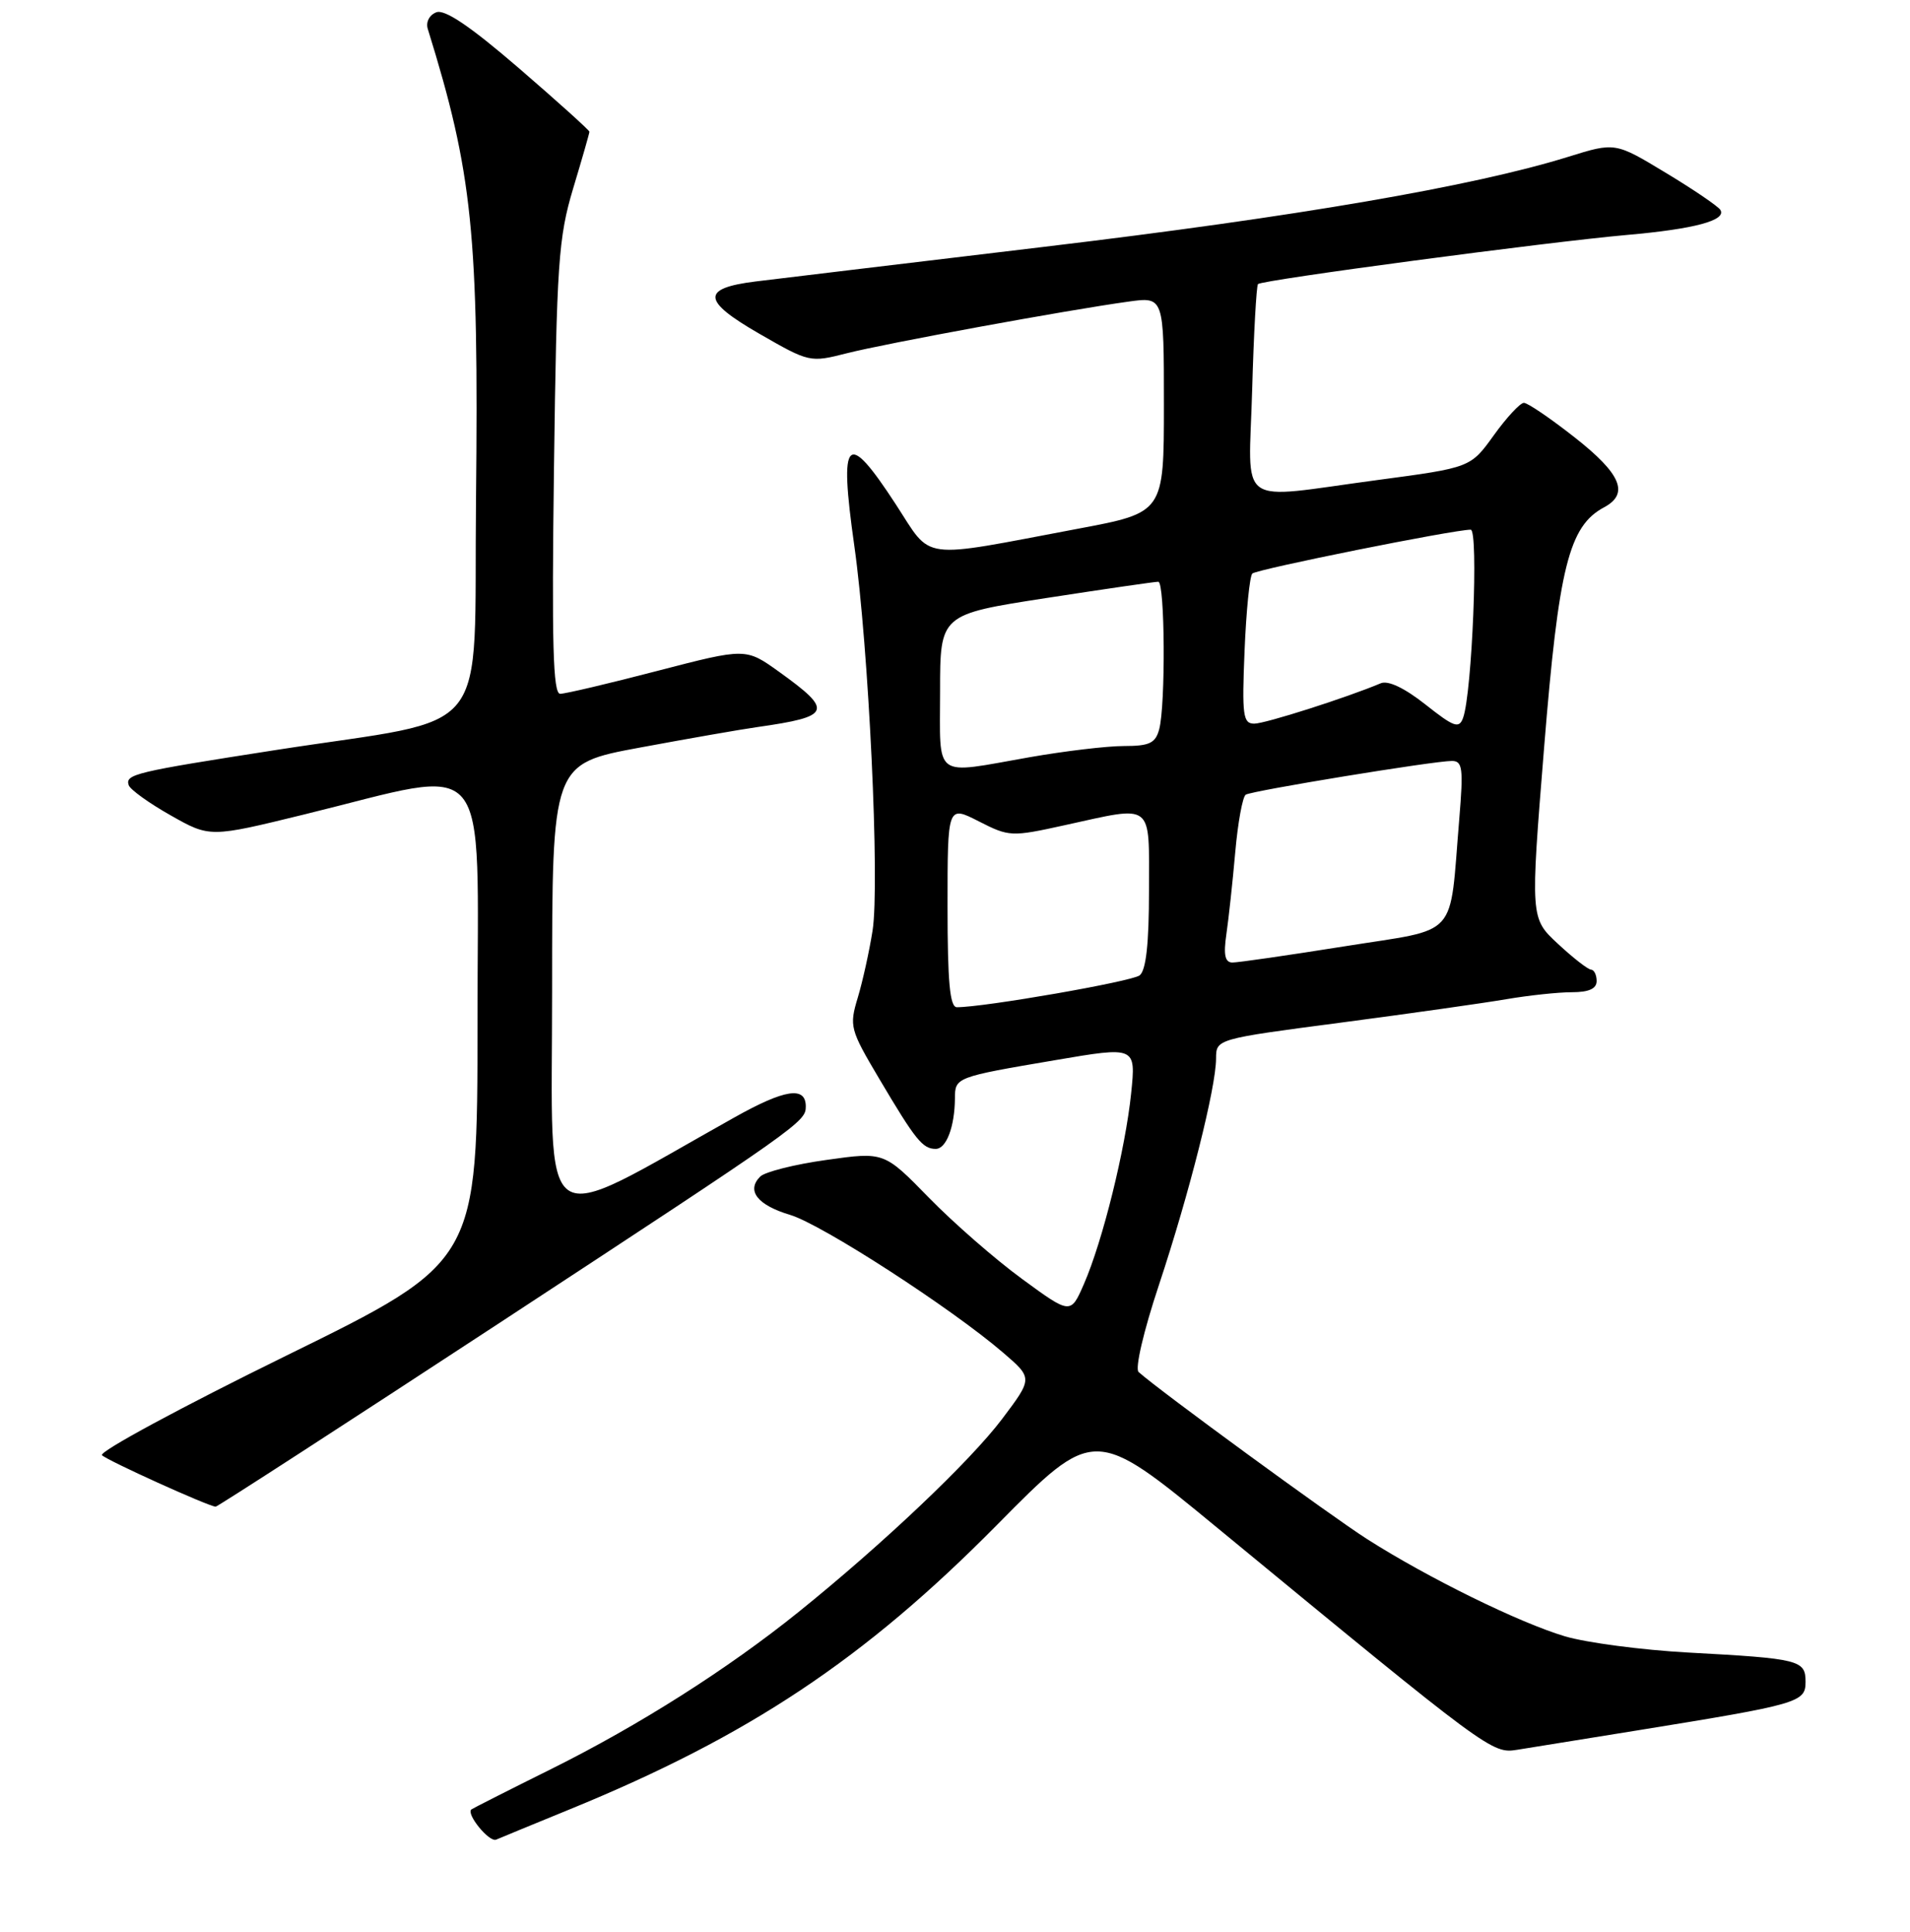 <?xml version="1.0" encoding="UTF-8" standalone="no"?>
<!DOCTYPE svg PUBLIC "-//W3C//DTD SVG 1.1//EN" "http://www.w3.org/Graphics/SVG/1.1/DTD/svg11.dtd" >
<svg xmlns="http://www.w3.org/2000/svg" xmlns:xlink="http://www.w3.org/1999/xlink" version="1.1" viewBox="0 0 256 259">
 <g >
 <path fill="currentColor"
d=" M 76.43 242.50 C 100.38 232.70 115.85 222.40 133.58 204.45 C 146.66 191.21 146.66 191.21 163.08 204.73 C 199.71 234.90 199.97 235.09 203.38 234.54 C 205.10 234.26 212.35 233.09 219.50 231.94 C 241.13 228.44 242.00 228.19 242.00 225.44 C 242.00 222.52 241.22 222.32 226.25 221.51 C 220.06 221.17 212.64 220.19 209.76 219.34 C 203.62 217.51 191.44 211.53 183.26 206.32 C 178.40 203.22 155.42 186.43 152.61 183.91 C 152.10 183.46 153.27 178.44 155.33 172.25 C 159.40 159.99 162.98 145.80 162.99 141.89 C 163.00 139.27 163.00 139.27 179.75 137.07 C 188.96 135.86 198.95 134.44 201.93 133.93 C 204.92 133.42 208.86 133.00 210.68 133.00 C 212.96 133.00 214.00 132.53 214.00 131.50 C 214.00 130.68 213.66 129.99 213.25 129.97 C 212.84 129.96 210.84 128.40 208.81 126.51 C 205.11 123.08 205.11 123.08 206.96 100.18 C 208.92 75.98 210.28 70.52 215.00 68.00 C 218.40 66.18 217.28 63.52 211.08 58.65 C 207.83 56.09 204.76 54.00 204.25 54.00 C 203.75 54.00 201.94 55.95 200.22 58.34 C 197.10 62.68 197.10 62.68 184.66 64.34 C 165.37 66.91 167.38 68.36 167.83 52.25 C 168.04 44.69 168.40 38.31 168.61 38.08 C 169.13 37.53 207.35 32.44 218.09 31.49 C 227.12 30.70 231.45 29.53 230.58 28.13 C 230.28 27.65 226.99 25.41 223.26 23.16 C 216.48 19.06 216.48 19.06 210.16 21.03 C 197.45 24.98 173.70 29.06 140.00 33.08 C 121.03 35.35 103.59 37.44 101.27 37.73 C 93.97 38.64 94.08 40.30 101.73 44.71 C 108.47 48.59 108.56 48.61 113.51 47.35 C 118.74 46.02 143.09 41.55 151.25 40.43 C 156.00 39.77 156.00 39.77 156.00 54.24 C 156.00 68.71 156.00 68.71 144.50 70.87 C 122.92 74.94 125.03 75.22 120.07 67.61 C 113.47 57.48 112.43 58.51 114.50 73.13 C 116.44 86.80 117.94 118.49 116.95 124.75 C 116.52 127.48 115.63 131.52 114.97 133.72 C 113.81 137.56 113.93 138.00 117.85 144.61 C 122.73 152.85 123.66 154.00 125.42 154.00 C 126.84 154.00 127.96 151.03 127.99 147.22 C 128.00 144.41 128.09 144.37 141.41 142.11 C 152.25 140.26 152.25 140.26 151.61 146.54 C 150.84 154.03 147.79 166.35 145.29 172.09 C 143.50 176.20 143.50 176.20 137.00 171.44 C 133.42 168.83 127.80 163.92 124.50 160.54 C 118.50 154.39 118.50 154.39 110.77 155.48 C 106.52 156.07 102.52 157.08 101.89 157.71 C 100.00 159.60 101.52 161.54 105.91 162.85 C 110.17 164.13 127.52 175.35 134.47 181.33 C 138.43 184.74 138.43 184.74 134.30 190.22 C 130.01 195.90 118.31 206.99 107.00 216.10 C 97.51 223.74 85.65 231.27 73.87 237.13 C 68.17 239.96 63.36 242.40 63.18 242.54 C 62.44 243.15 65.58 246.99 66.50 246.59 C 67.05 246.35 71.52 244.51 76.43 242.50 Z  M 66.90 177.36 C 107.35 150.84 108.00 150.38 108.00 148.31 C 108.00 145.56 105.19 145.99 98.42 149.79 C 71.62 164.79 74.00 166.45 74.00 132.75 C 74.00 102.39 74.00 102.39 85.75 100.21 C 92.21 99.01 99.30 97.77 101.50 97.46 C 111.45 96.04 111.74 95.31 104.42 90.05 C 99.96 86.85 99.96 86.85 88.14 89.92 C 81.63 91.62 75.75 93.00 75.08 93.00 C 74.12 93.00 73.94 86.26 74.25 62.75 C 74.61 35.26 74.85 31.84 76.82 25.26 C 78.02 21.28 79.00 17.86 79.00 17.66 C 79.00 17.46 74.75 13.63 69.56 9.15 C 63.04 3.53 59.61 1.21 58.48 1.65 C 57.54 2.01 57.05 2.97 57.34 3.89 C 63.35 23.26 64.17 31.26 63.80 66.94 C 63.45 99.73 66.46 95.96 37.00 100.53 C 18.05 103.48 16.76 103.78 17.25 105.25 C 17.45 105.84 19.98 107.66 22.87 109.29 C 28.13 112.27 28.13 112.27 40.82 109.16 C 66.31 102.92 64.00 100.16 64.00 136.94 C 64.00 169.13 64.00 169.13 38.42 181.69 C 24.35 188.59 13.21 194.61 13.67 195.06 C 14.39 195.78 27.83 201.87 28.90 201.96 C 29.12 201.98 46.22 190.91 66.90 177.36 Z  M 127.00 121.48 C 127.00 107.96 127.00 107.96 131.18 110.09 C 135.26 112.17 135.55 112.19 142.71 110.61 C 154.76 107.97 154.00 107.37 154.00 119.38 C 154.00 126.49 153.61 130.06 152.75 130.74 C 151.68 131.57 131.89 135.02 128.25 135.01 C 127.31 135.00 127.00 131.63 127.00 121.48 Z  M 164.37 125.25 C 164.67 123.19 165.21 118.24 165.56 114.25 C 165.91 110.26 166.55 106.78 166.97 106.52 C 167.85 105.98 192.15 102.00 194.60 102.00 C 196.03 102.00 196.15 102.98 195.59 109.75 C 194.22 126.09 195.77 124.36 180.19 126.85 C 172.66 128.05 165.90 129.03 165.16 129.02 C 164.19 129.00 163.97 127.98 164.37 125.25 Z  M 126.00 92.68 C 126.00 82.36 126.00 82.36 140.25 80.16 C 148.09 78.95 154.84 77.97 155.25 77.98 C 156.14 78.00 156.24 94.50 155.37 97.75 C 154.87 99.62 154.07 100.00 150.63 100.00 C 148.36 100.00 142.68 100.68 138.00 101.50 C 124.92 103.80 126.00 104.60 126.00 92.68 Z  M 191.05 94.43 C 188.25 92.22 186.05 91.17 185.06 91.59 C 180.51 93.51 169.58 97.00 168.11 97.00 C 166.60 97.00 166.45 95.92 166.81 87.25 C 167.03 81.89 167.50 77.22 167.85 76.88 C 168.45 76.30 194.83 71.00 197.12 71.00 C 198.19 71.00 197.31 92.88 196.10 96.22 C 195.56 97.71 194.89 97.47 191.05 94.43 Z "/>
</g>
</svg>
